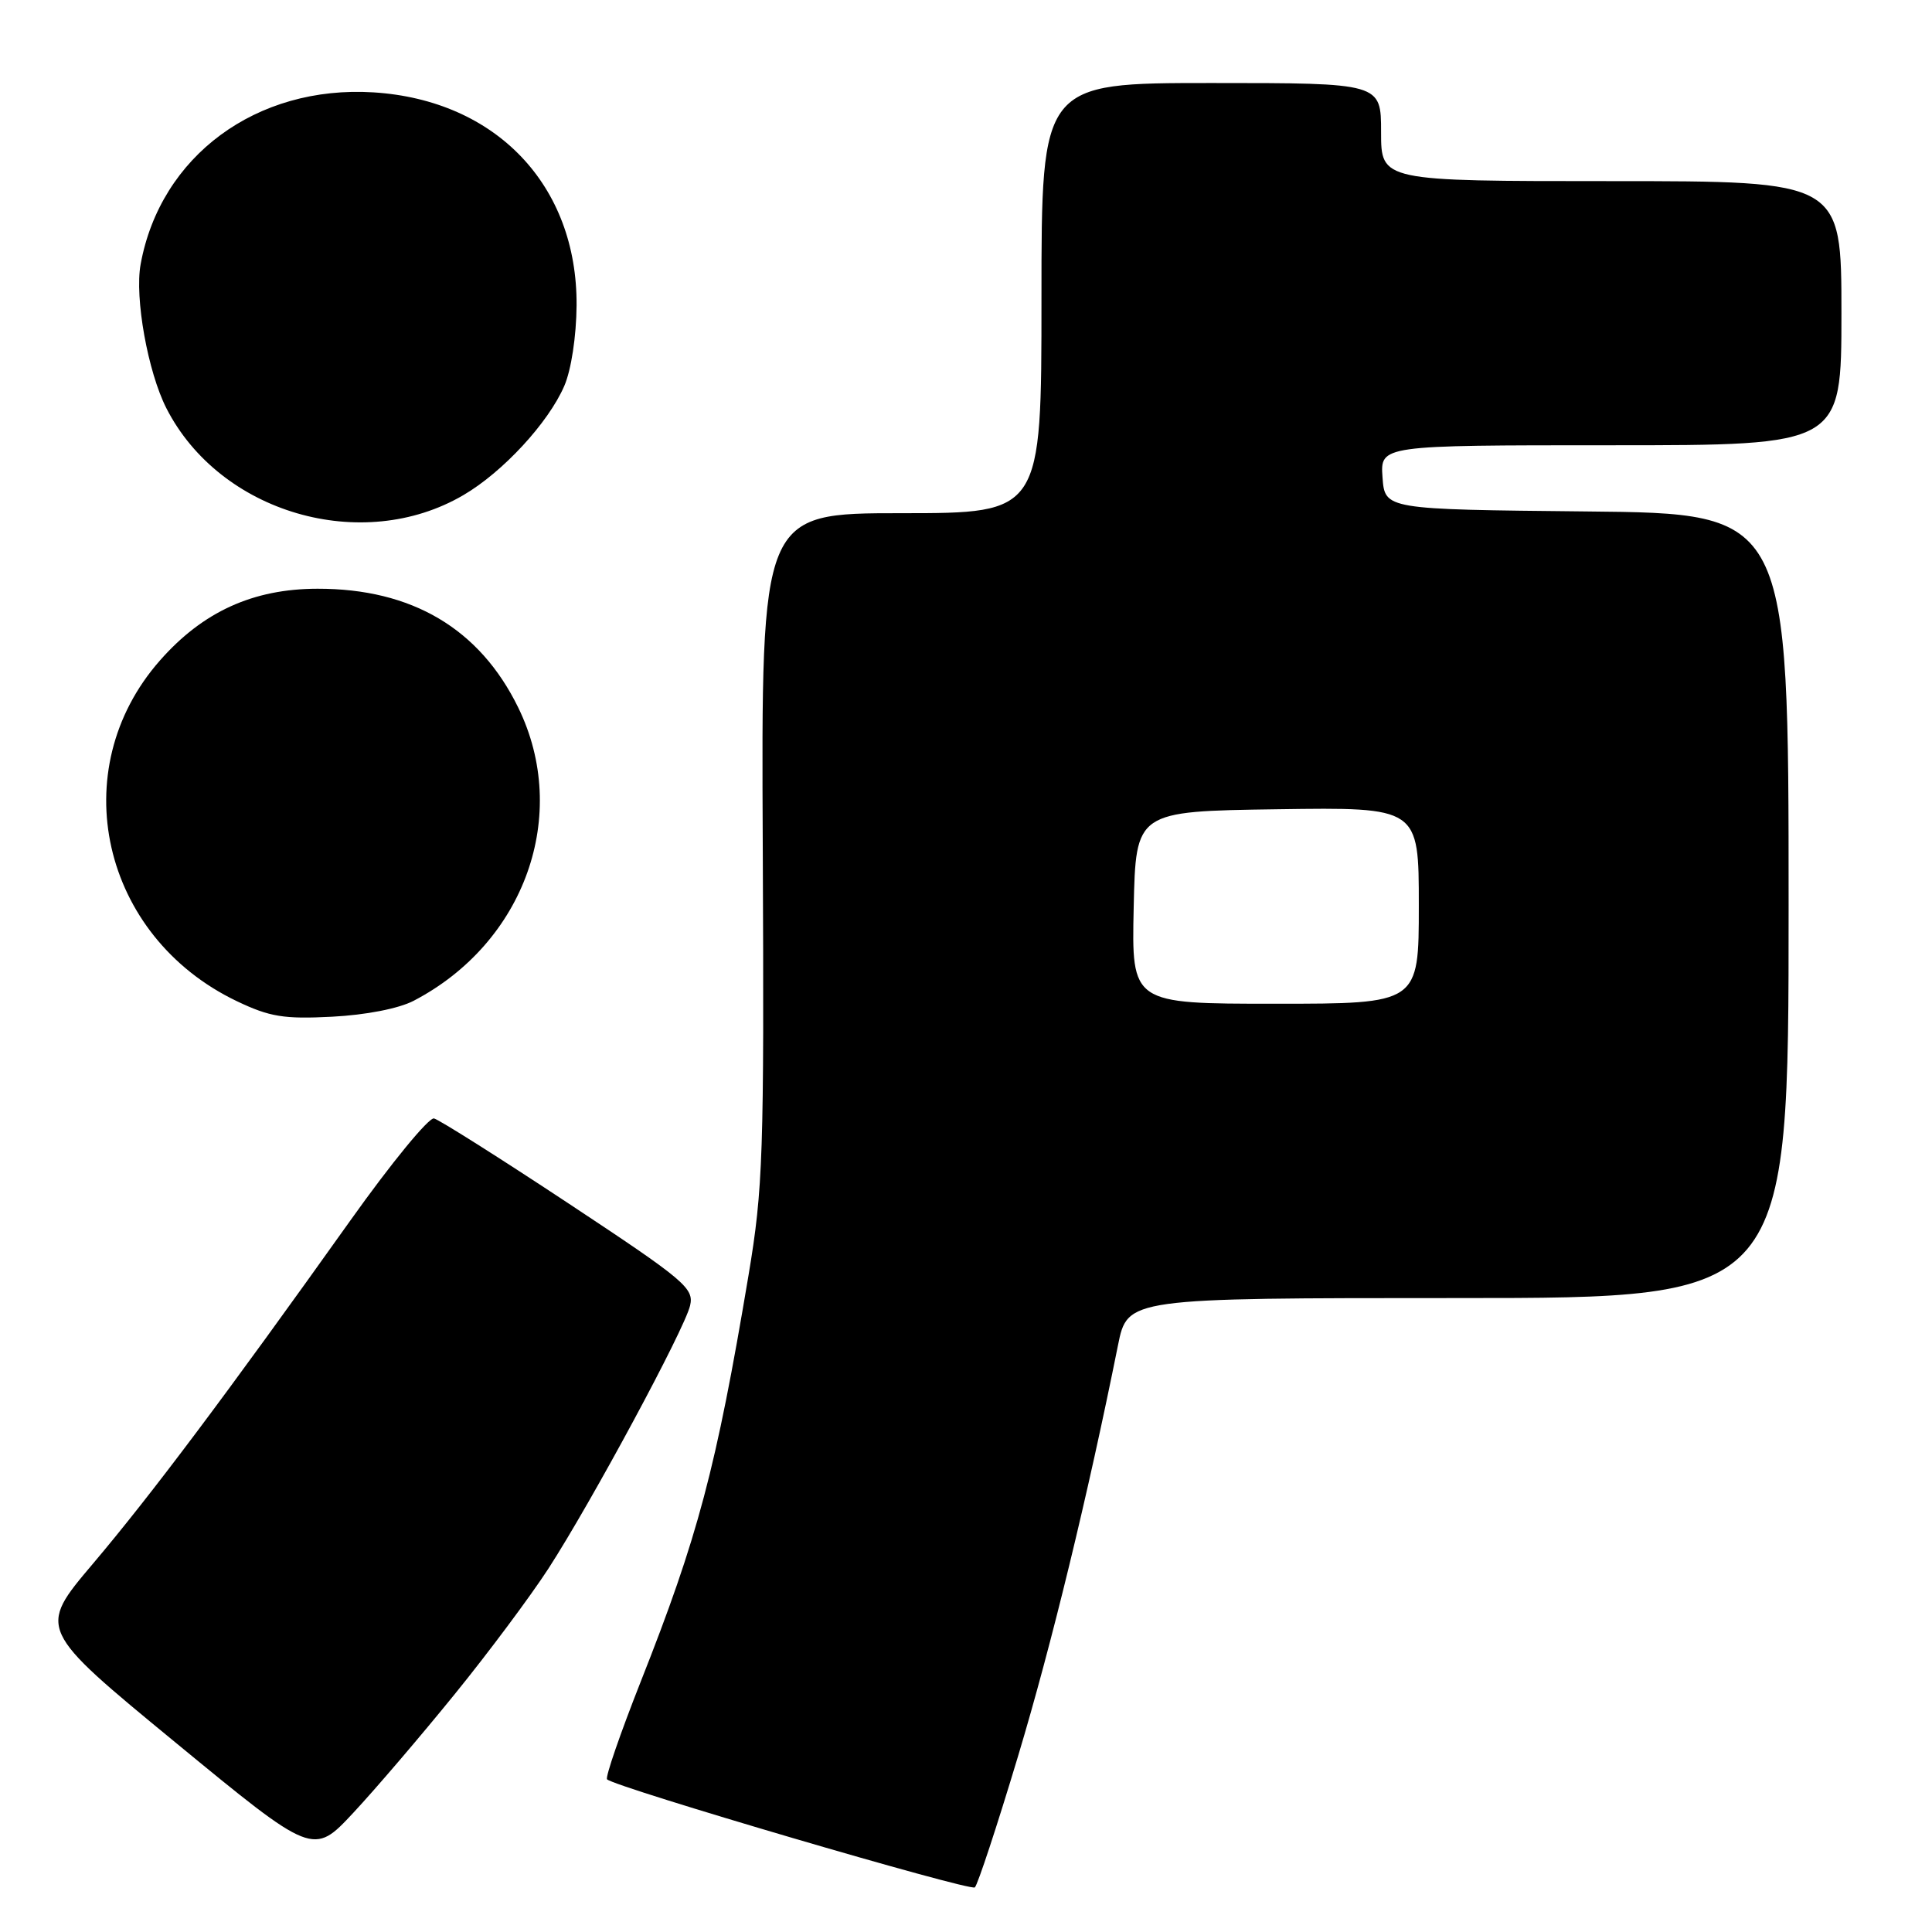 <?xml version="1.0" encoding="UTF-8" standalone="no"?>
<!DOCTYPE svg PUBLIC "-//W3C//DTD SVG 1.1//EN" "http://www.w3.org/Graphics/SVG/1.1/DTD/svg11.dtd" >
<svg xmlns="http://www.w3.org/2000/svg" xmlns:xlink="http://www.w3.org/1999/xlink" version="1.1" viewBox="0 0 256 256">
 <g >
 <path fill="currentColor"
d=" M 134.90 232.69 C 139.34 217.91 144.13 198.22 148.14 178.25 C 149.40 172.00 149.40 172.00 193.20 172.00 C 237.00 172.00 237.00 172.00 237.00 120.02 C 237.00 68.03 237.00 68.03 210.25 67.77 C 183.50 67.50 183.50 67.50 183.19 63.25 C 182.89 59.00 182.89 59.00 213.44 59.00 C 244.00 59.00 244.00 59.00 244.00 41.50 C 244.00 24.00 244.00 24.00 213.50 24.00 C 183.00 24.00 183.00 24.00 183.00 17.50 C 183.00 11.00 183.00 11.00 160.50 11.00 C 138.00 11.00 138.00 11.00 138.00 39.50 C 138.00 68.00 138.00 68.00 119.43 68.00 C 100.86 68.00 100.86 68.00 101.07 112.25 C 101.26 153.09 101.11 157.46 99.18 169.00 C 94.89 194.60 92.48 203.67 84.87 222.90 C 82.18 229.72 80.18 235.51 80.44 235.77 C 81.48 236.81 128.55 250.64 129.17 250.09 C 129.54 249.77 132.12 241.94 134.90 232.69 Z  M 60.24 224.50 C 64.71 219.00 70.29 211.51 72.66 207.86 C 78.38 199.02 90.71 176.14 91.44 173.00 C 91.98 170.69 90.74 169.65 75.39 159.50 C 66.24 153.45 58.20 148.37 57.51 148.20 C 56.82 148.04 51.84 154.11 46.44 161.70 C 29.92 184.90 20.01 198.10 12.33 207.18 C 4.98 215.86 4.98 215.86 23.24 230.88 C 41.50 245.90 41.50 245.90 46.82 240.20 C 49.74 237.07 55.78 230.00 60.24 224.50 Z  M 54.81 132.61 C 69.56 124.92 75.61 107.94 68.66 93.74 C 63.55 83.30 54.58 77.99 42.07 78.01 C 33.54 78.02 26.88 81.05 21.19 87.52 C 8.43 102.01 13.42 124.08 31.40 132.67 C 35.74 134.74 37.62 135.05 44.00 134.72 C 48.47 134.49 52.84 133.64 54.81 132.61 Z  M 61.41 65.60 C 66.63 62.55 72.66 56.02 74.77 51.14 C 75.69 49.02 76.37 44.56 76.40 40.46 C 76.50 24.56 65.74 13.27 49.50 12.24 C 33.98 11.27 21.24 20.67 18.63 35.04 C 17.83 39.47 19.59 49.27 22.05 54.10 C 29.13 67.97 47.97 73.48 61.41 65.60 Z  M 150.22 120.25 C 150.50 107.50 150.50 107.50 169.25 107.23 C 188.00 106.96 188.00 106.96 188.00 119.98 C 188.00 133.00 188.00 133.00 168.97 133.00 C 149.94 133.00 149.94 133.00 150.22 120.25 Z "/>
</g>
</svg>